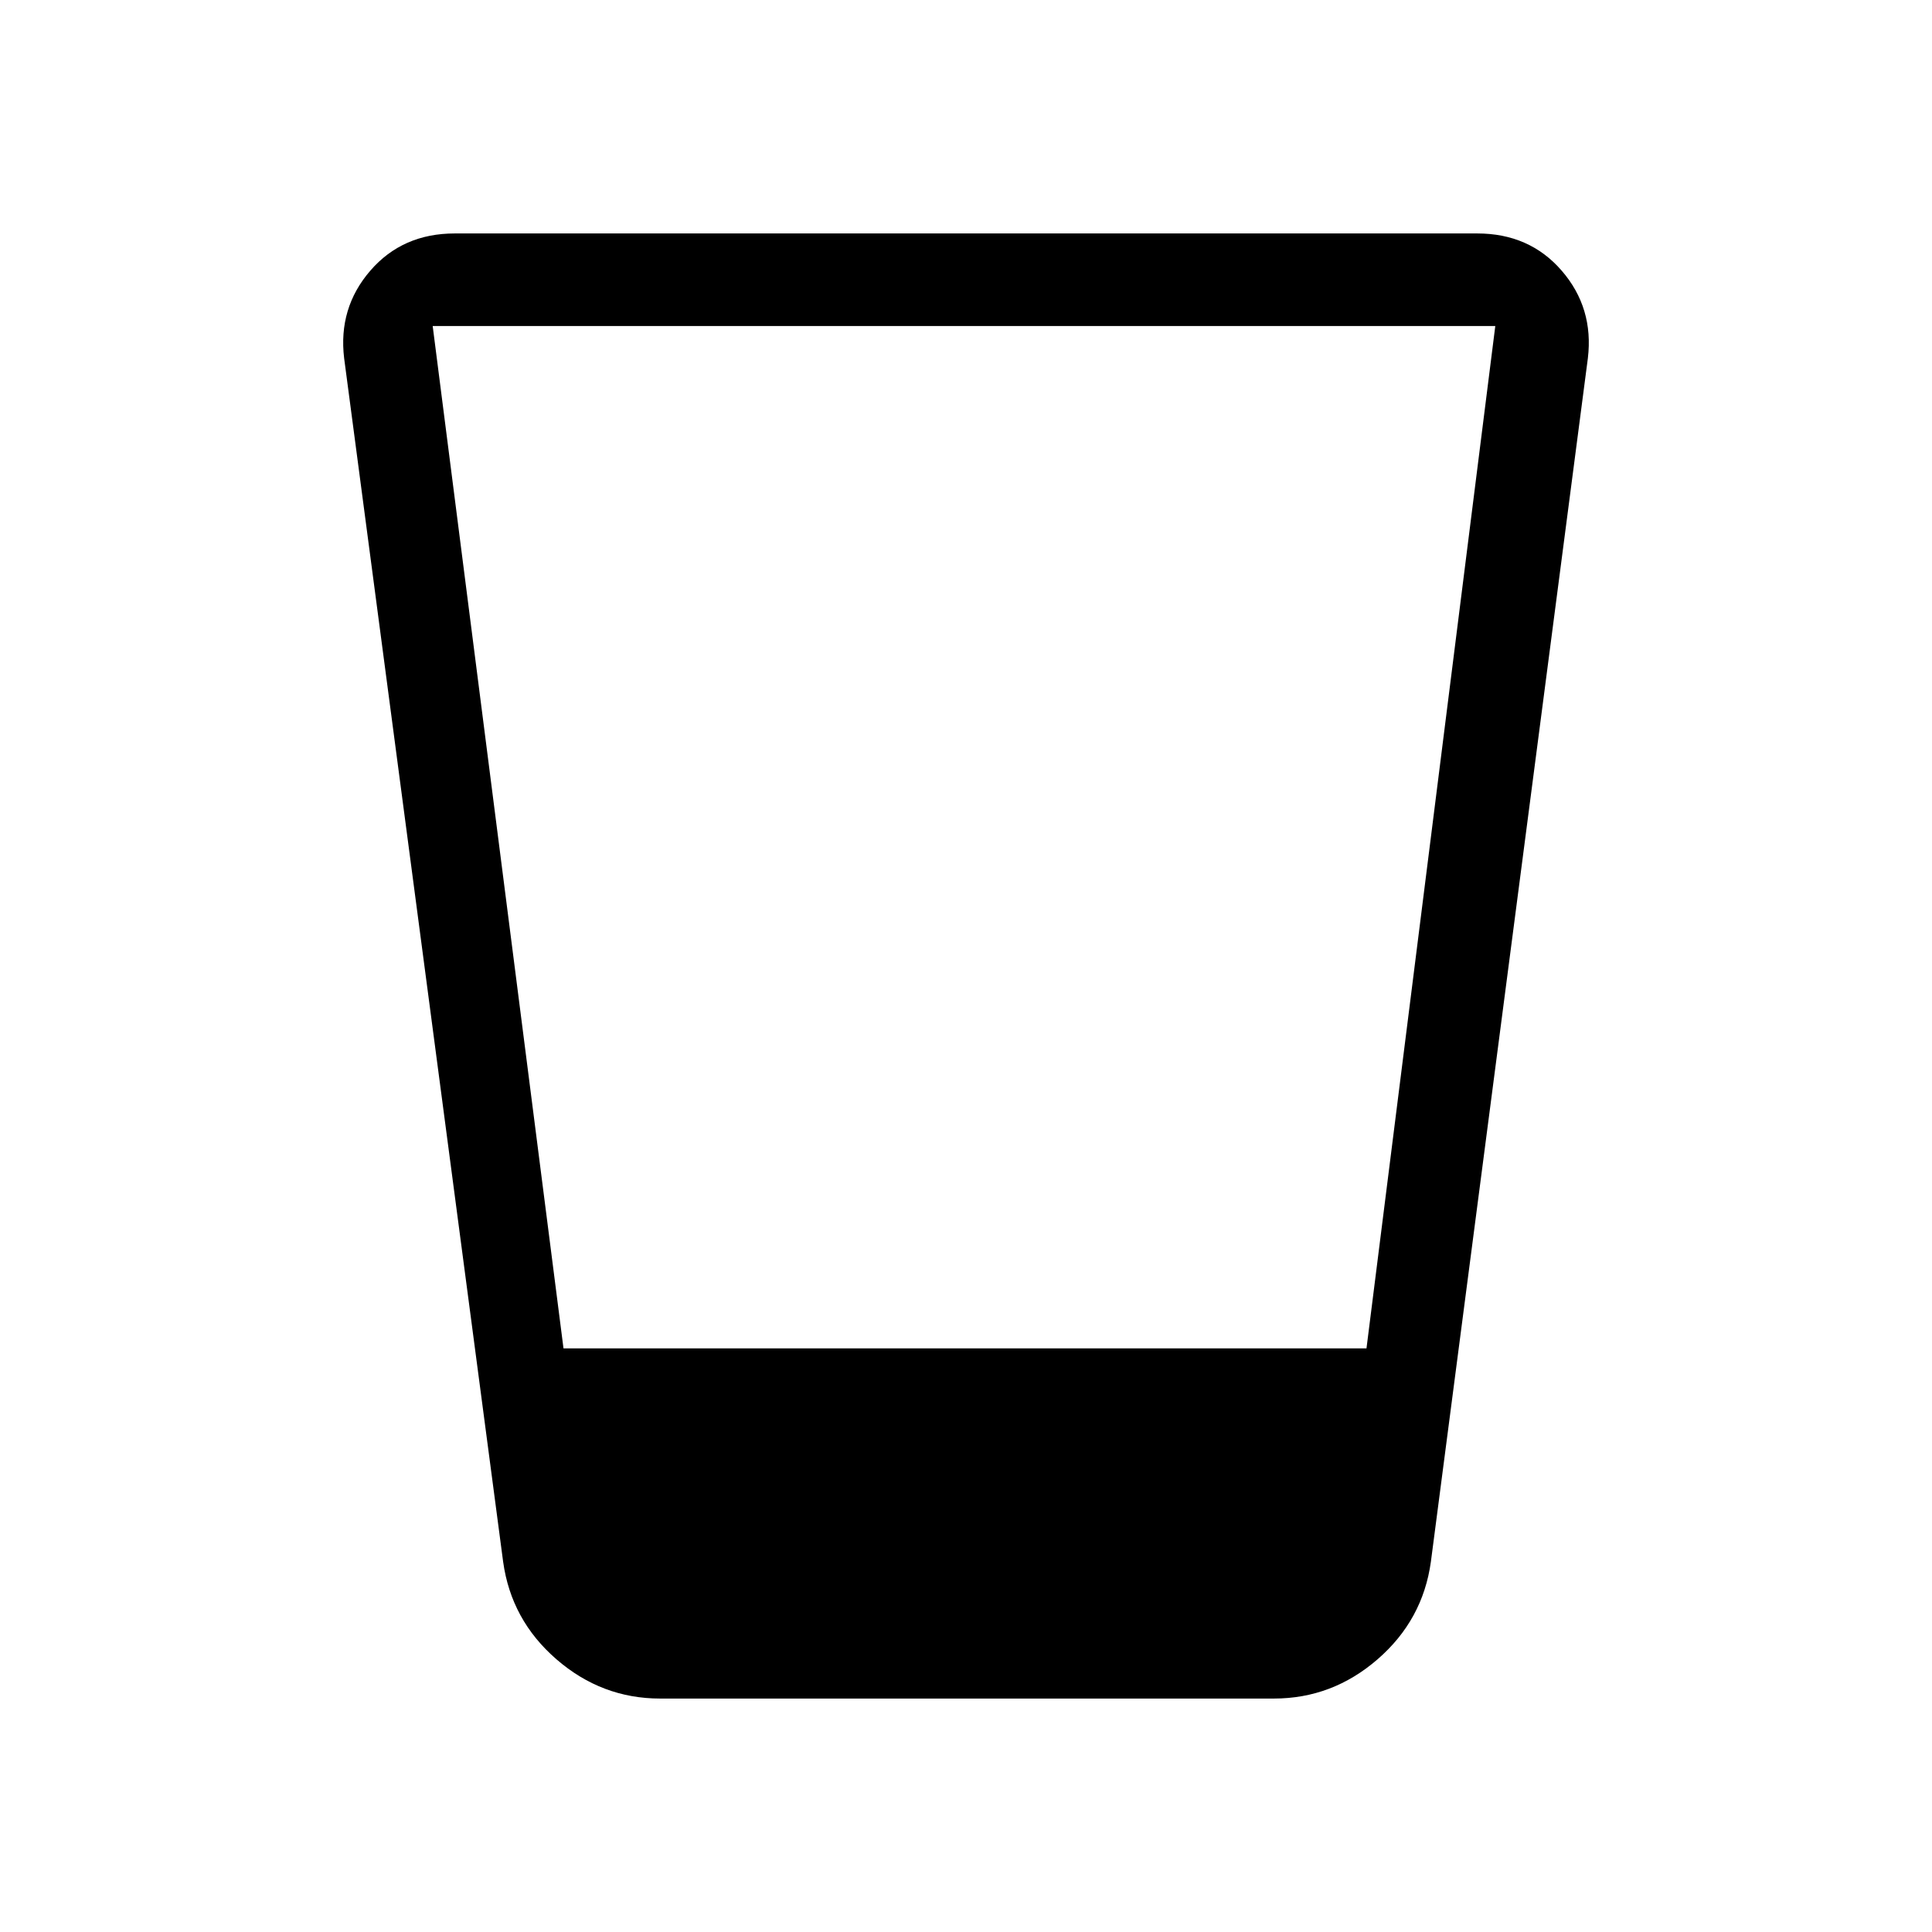 <svg xmlns="http://www.w3.org/2000/svg" height="20" viewBox="0 -960 960 960" width="20"><path d="M328-116q-29 0-51.5-19.5T250-184l-79-598q-3-25 13-43.5t42-18.5h508q26 0 42 18.5t13 43.5l-78 598q-4 29-26.5 48.5T633-116H328Zm-48-174h399l64-508H215l65 508Z"/></svg>